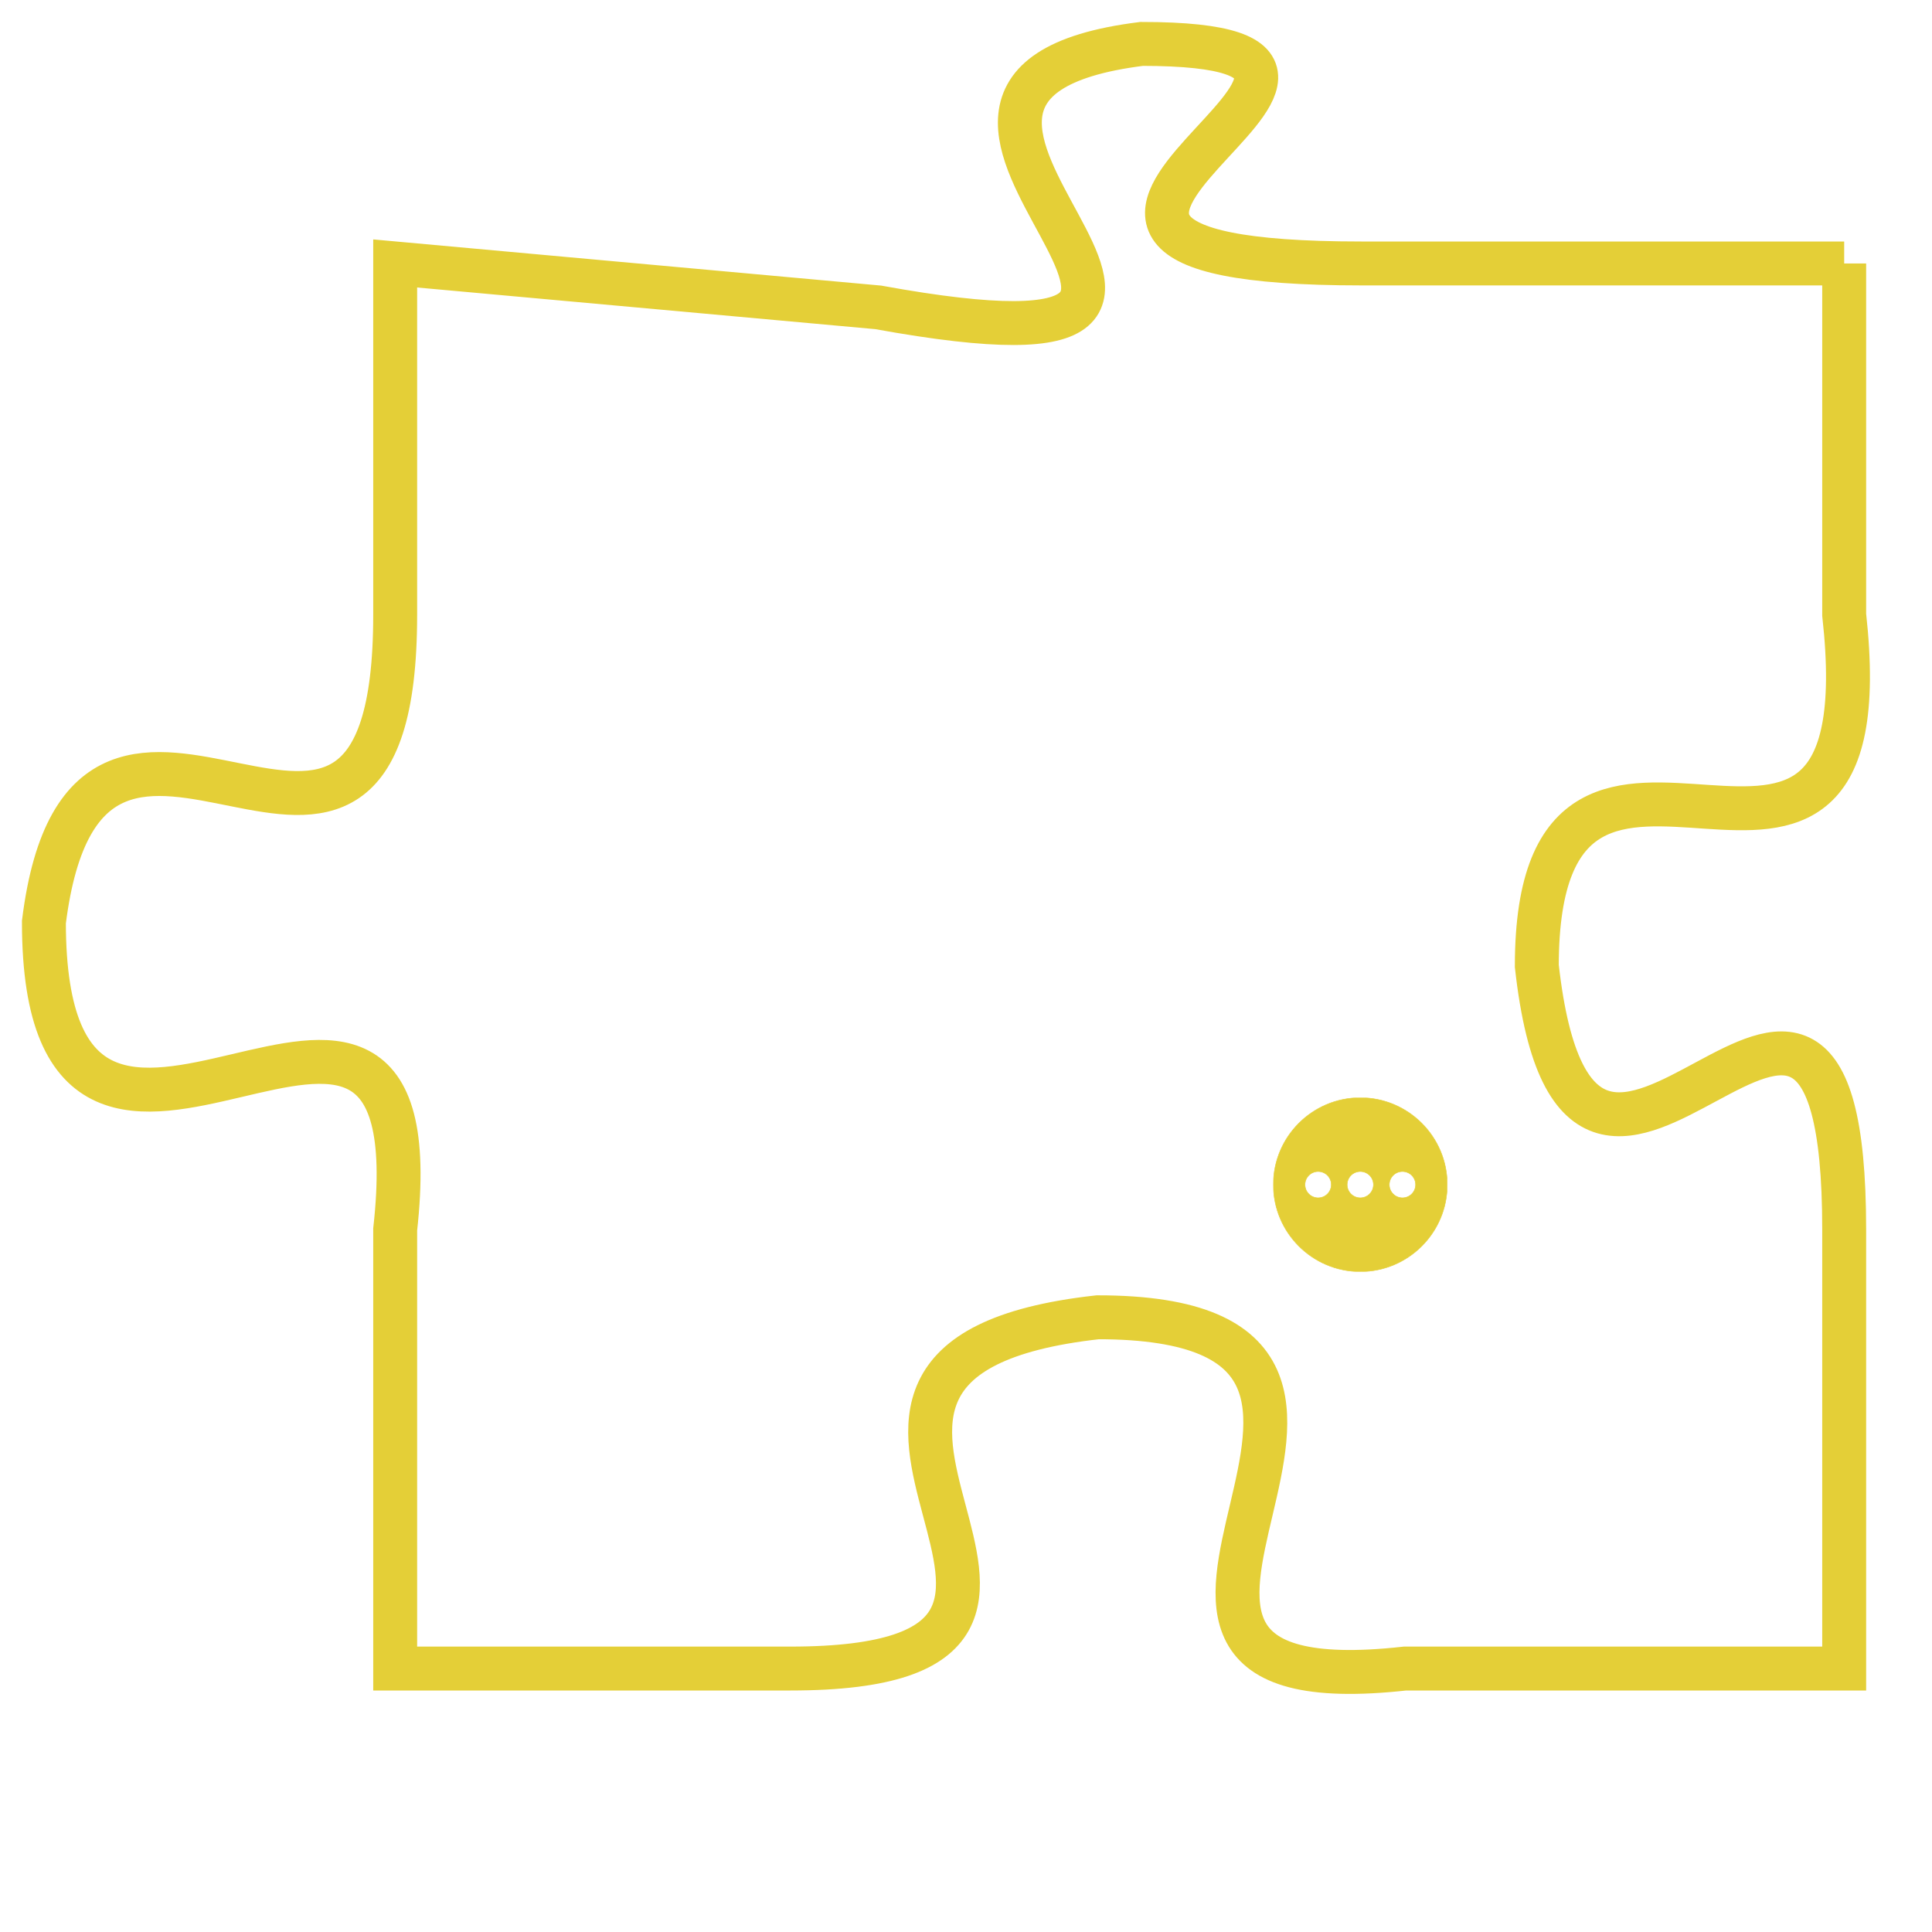 <svg version="1.1" xmlns="http://www.w3.org/2000/svg" xmlns:xlink="http://www.w3.org/1999/xlink" fill="transparent" x="0" y="0" width="350" height="350" preserveAspectRatio="xMinYMin slice"><style type="text/css">.links{fill:transparent;stroke: #E4CF37;}.links:hover{fill:#63D272; opacity:0.4;}</style><defs><g id="allt"><path id="t5284" d="M2805,1280 L2794,1280 C2783,1280 2797,1275 2789,1275 C2781,1276 2794,1283 2783,1281 L2772,1280 2772,1280 L2772,1288 C2772,1297 2765,1287 2764,1295 C2764,1304 2773,1293 2772,1302 L2772,1312 2772,1312 L2781,1312 C2790,1312 2779,1305 2788,1304 C2797,1304 2786,1313 2795,1312 L2805,1312 2805,1312 L2805,1302 C2805,1292 2799,1305 2798,1296 C2798,1288 2806,1297 2805,1288 L2805,1280"/></g><clipPath id="c" clipRule="evenodd" fill="transparent"><use href="#t5284"/></clipPath></defs><svg viewBox="2763 1274 44 40" preserveAspectRatio="xMinYMin meet"><svg width="4380" height="2430"><g><image crossorigin="anonymous" x="0" y="0" href="https://nftpuzzle.license-token.com/assets/completepuzzle.svg" width="100%" height="100%" /><g class="links"><use href="#t5284"/></g></g></svg><svg x="2792" y="1299" height="9%" width="9%" viewBox="0 0 330 330"><g><a xlink:href="https://nftpuzzle.license-token.com/" class="links"><title>See the most innovative NFT based token software licensing project</title><path fill="#E4CF37" id="more" d="M165,0C74.019,0,0,74.019,0,165s74.019,165,165,165s165-74.019,165-165S255.981,0,165,0z M85,190 c-13.785,0-25-11.215-25-25s11.215-25,25-25s25,11.215,25,25S98.785,190,85,190z M165,190c-13.785,0-25-11.215-25-25 s11.215-25,25-25s25,11.215,25,25S178.785,190,165,190z M245,190c-13.785,0-25-11.215-25-25s11.215-25,25-25 c13.785,0,25,11.215,25,25S258.785,190,245,190z"></path></a></g></svg></svg></svg>
